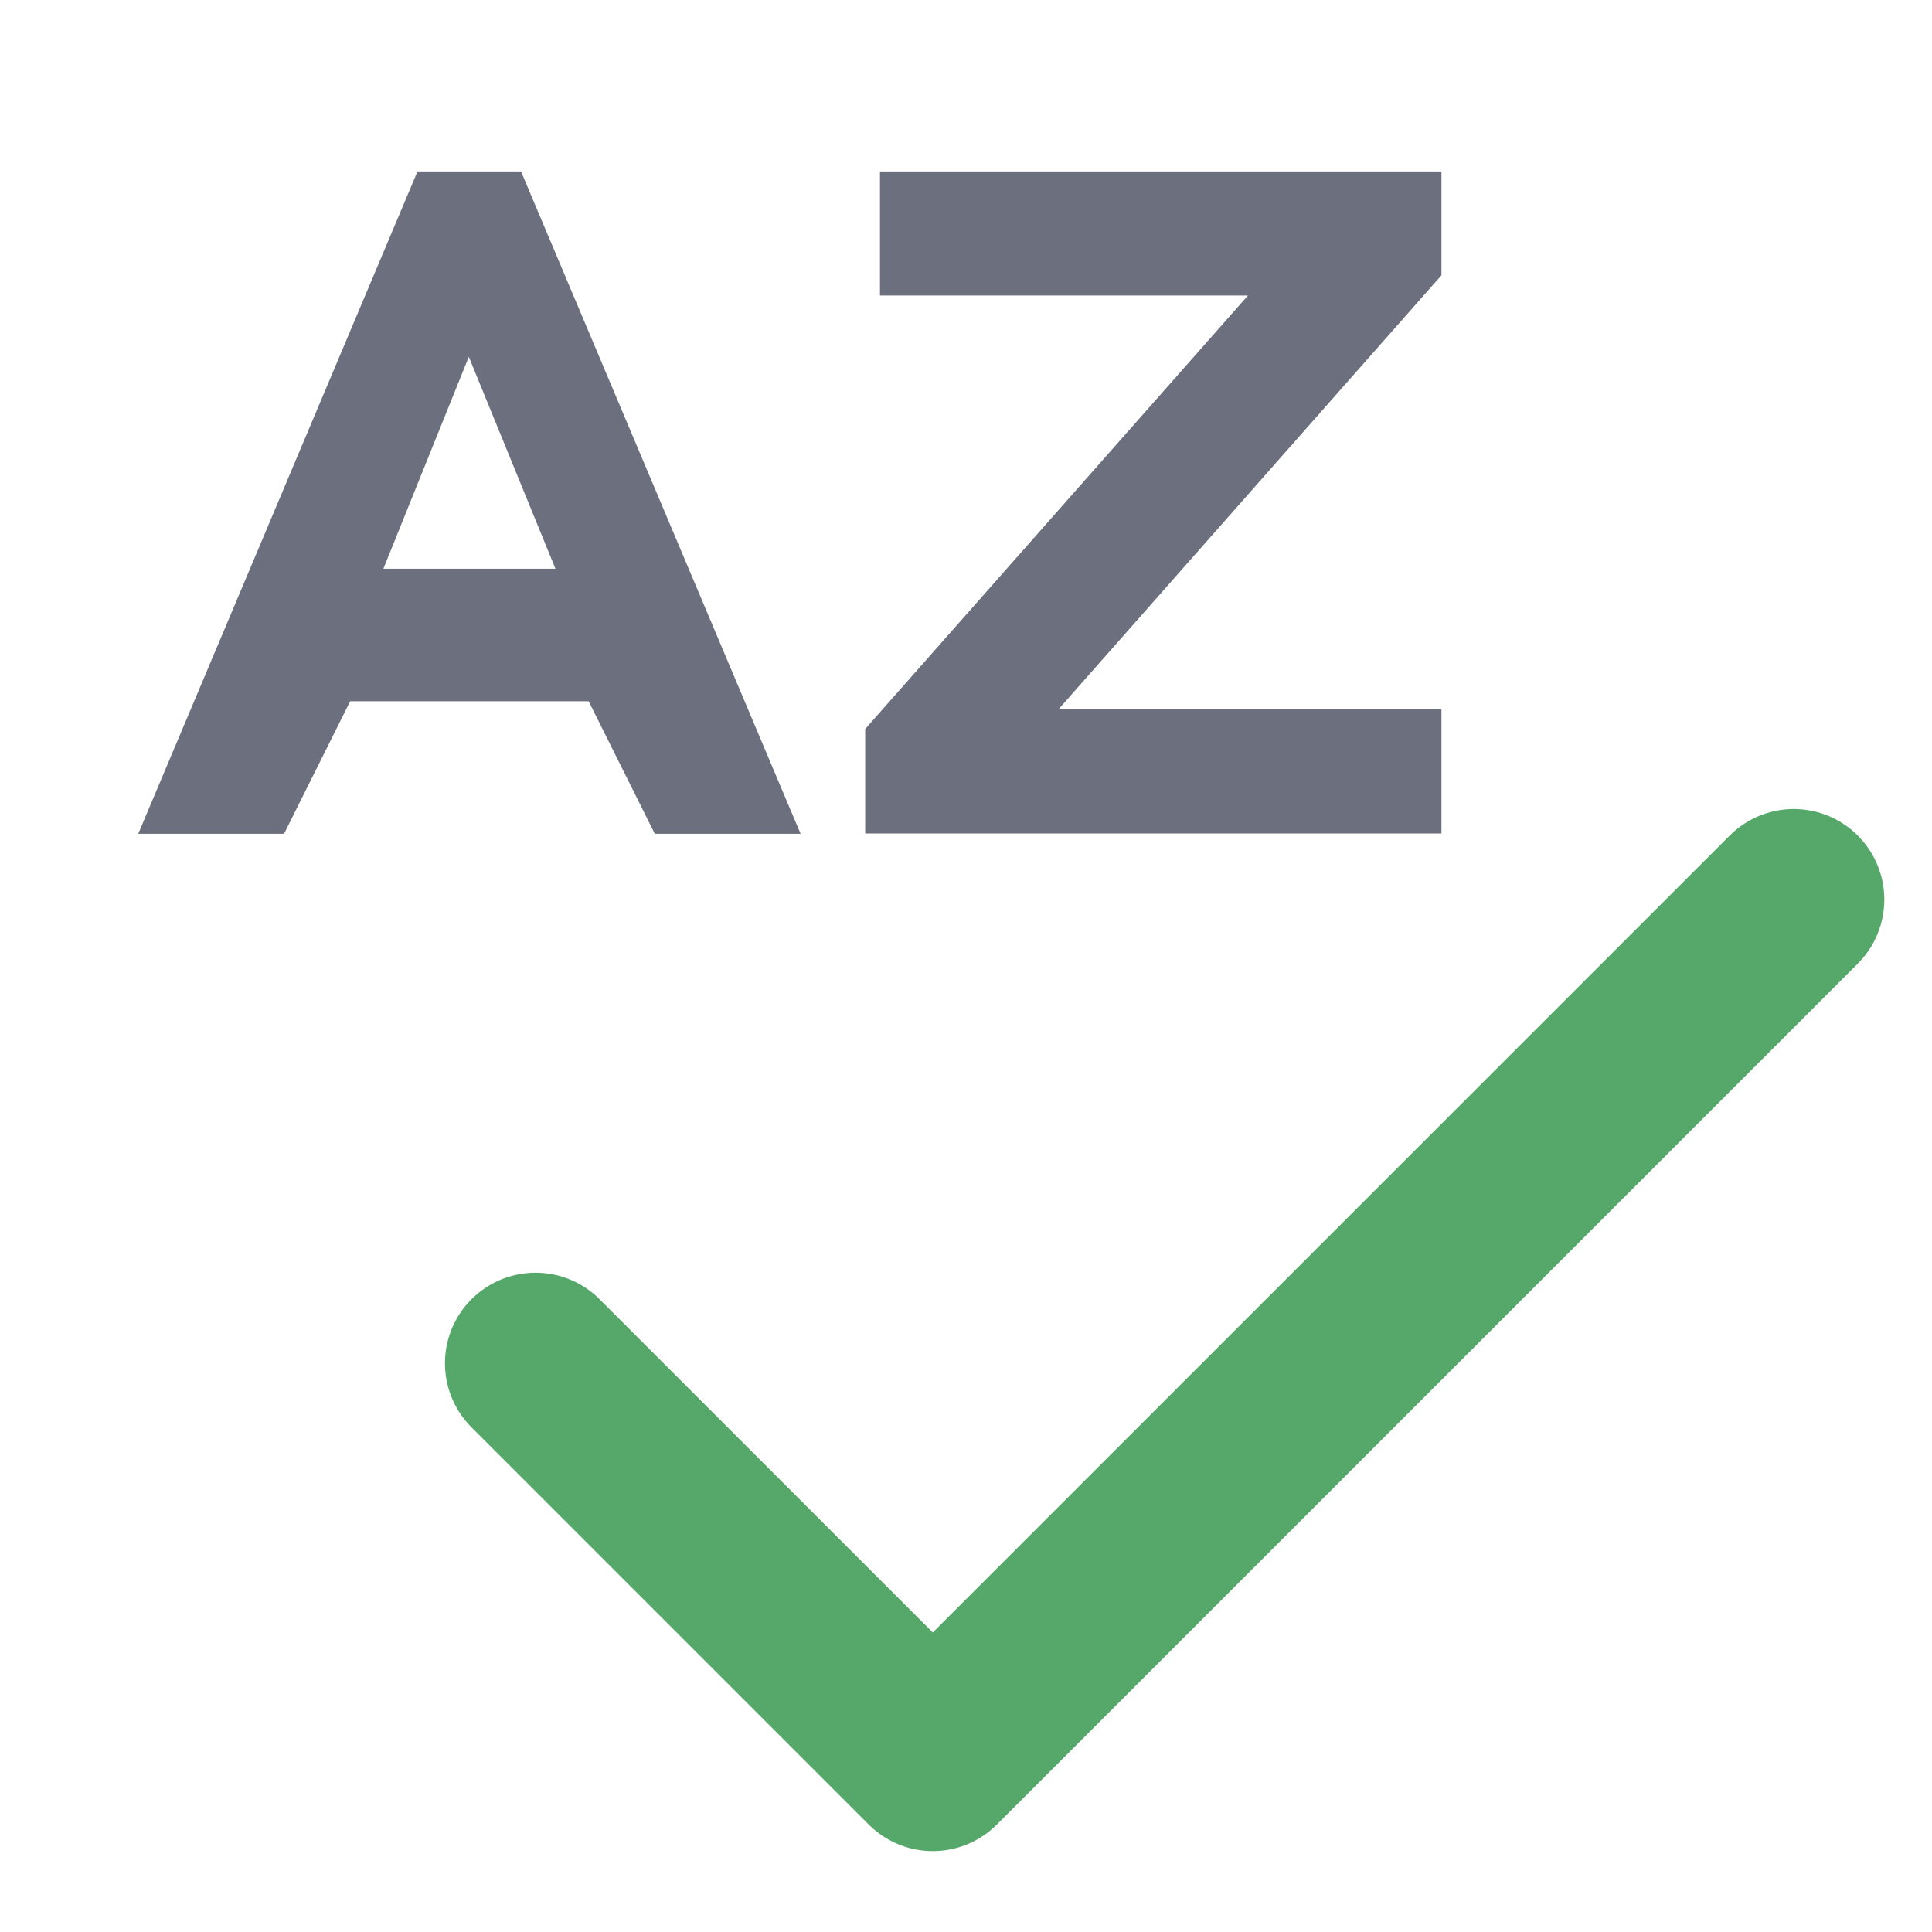 <?xml version="1.0" encoding="UTF-8"?>
<svg id="Layer_1" xmlns="http://www.w3.org/2000/svg" width="64" height="64" version="1.1" viewBox="0 0 64 64">
  <g>
    <path d="M18.4,18.84l-2.87-7.02-2.83,7.02h5.7ZM13.83,5.68h3.43l9.26,21.94h-4.83l-2.19-4.39h-7.9l-2.19,4.39h-4.83L13.83,5.68Z" fill="#6c707e" fill-rule="evenodd"/>
    <polygon points="47.75 5.68 47.75 9.12 35.07 23.49 47.75 23.49 47.75 27.61 28.66 27.61 28.66 24.15 41.34 9.79 29.15 9.79 29.15 5.68 47.75 5.68" fill="#6c707e" fill-rule="evenodd"/>
  </g>
  <path d="M17.74,45.16l13.16,13.16,28.52-28.52" fill="none" stroke="#55a76a" stroke-linecap="round" stroke-linejoin="round" stroke-width="6"/>
</svg>